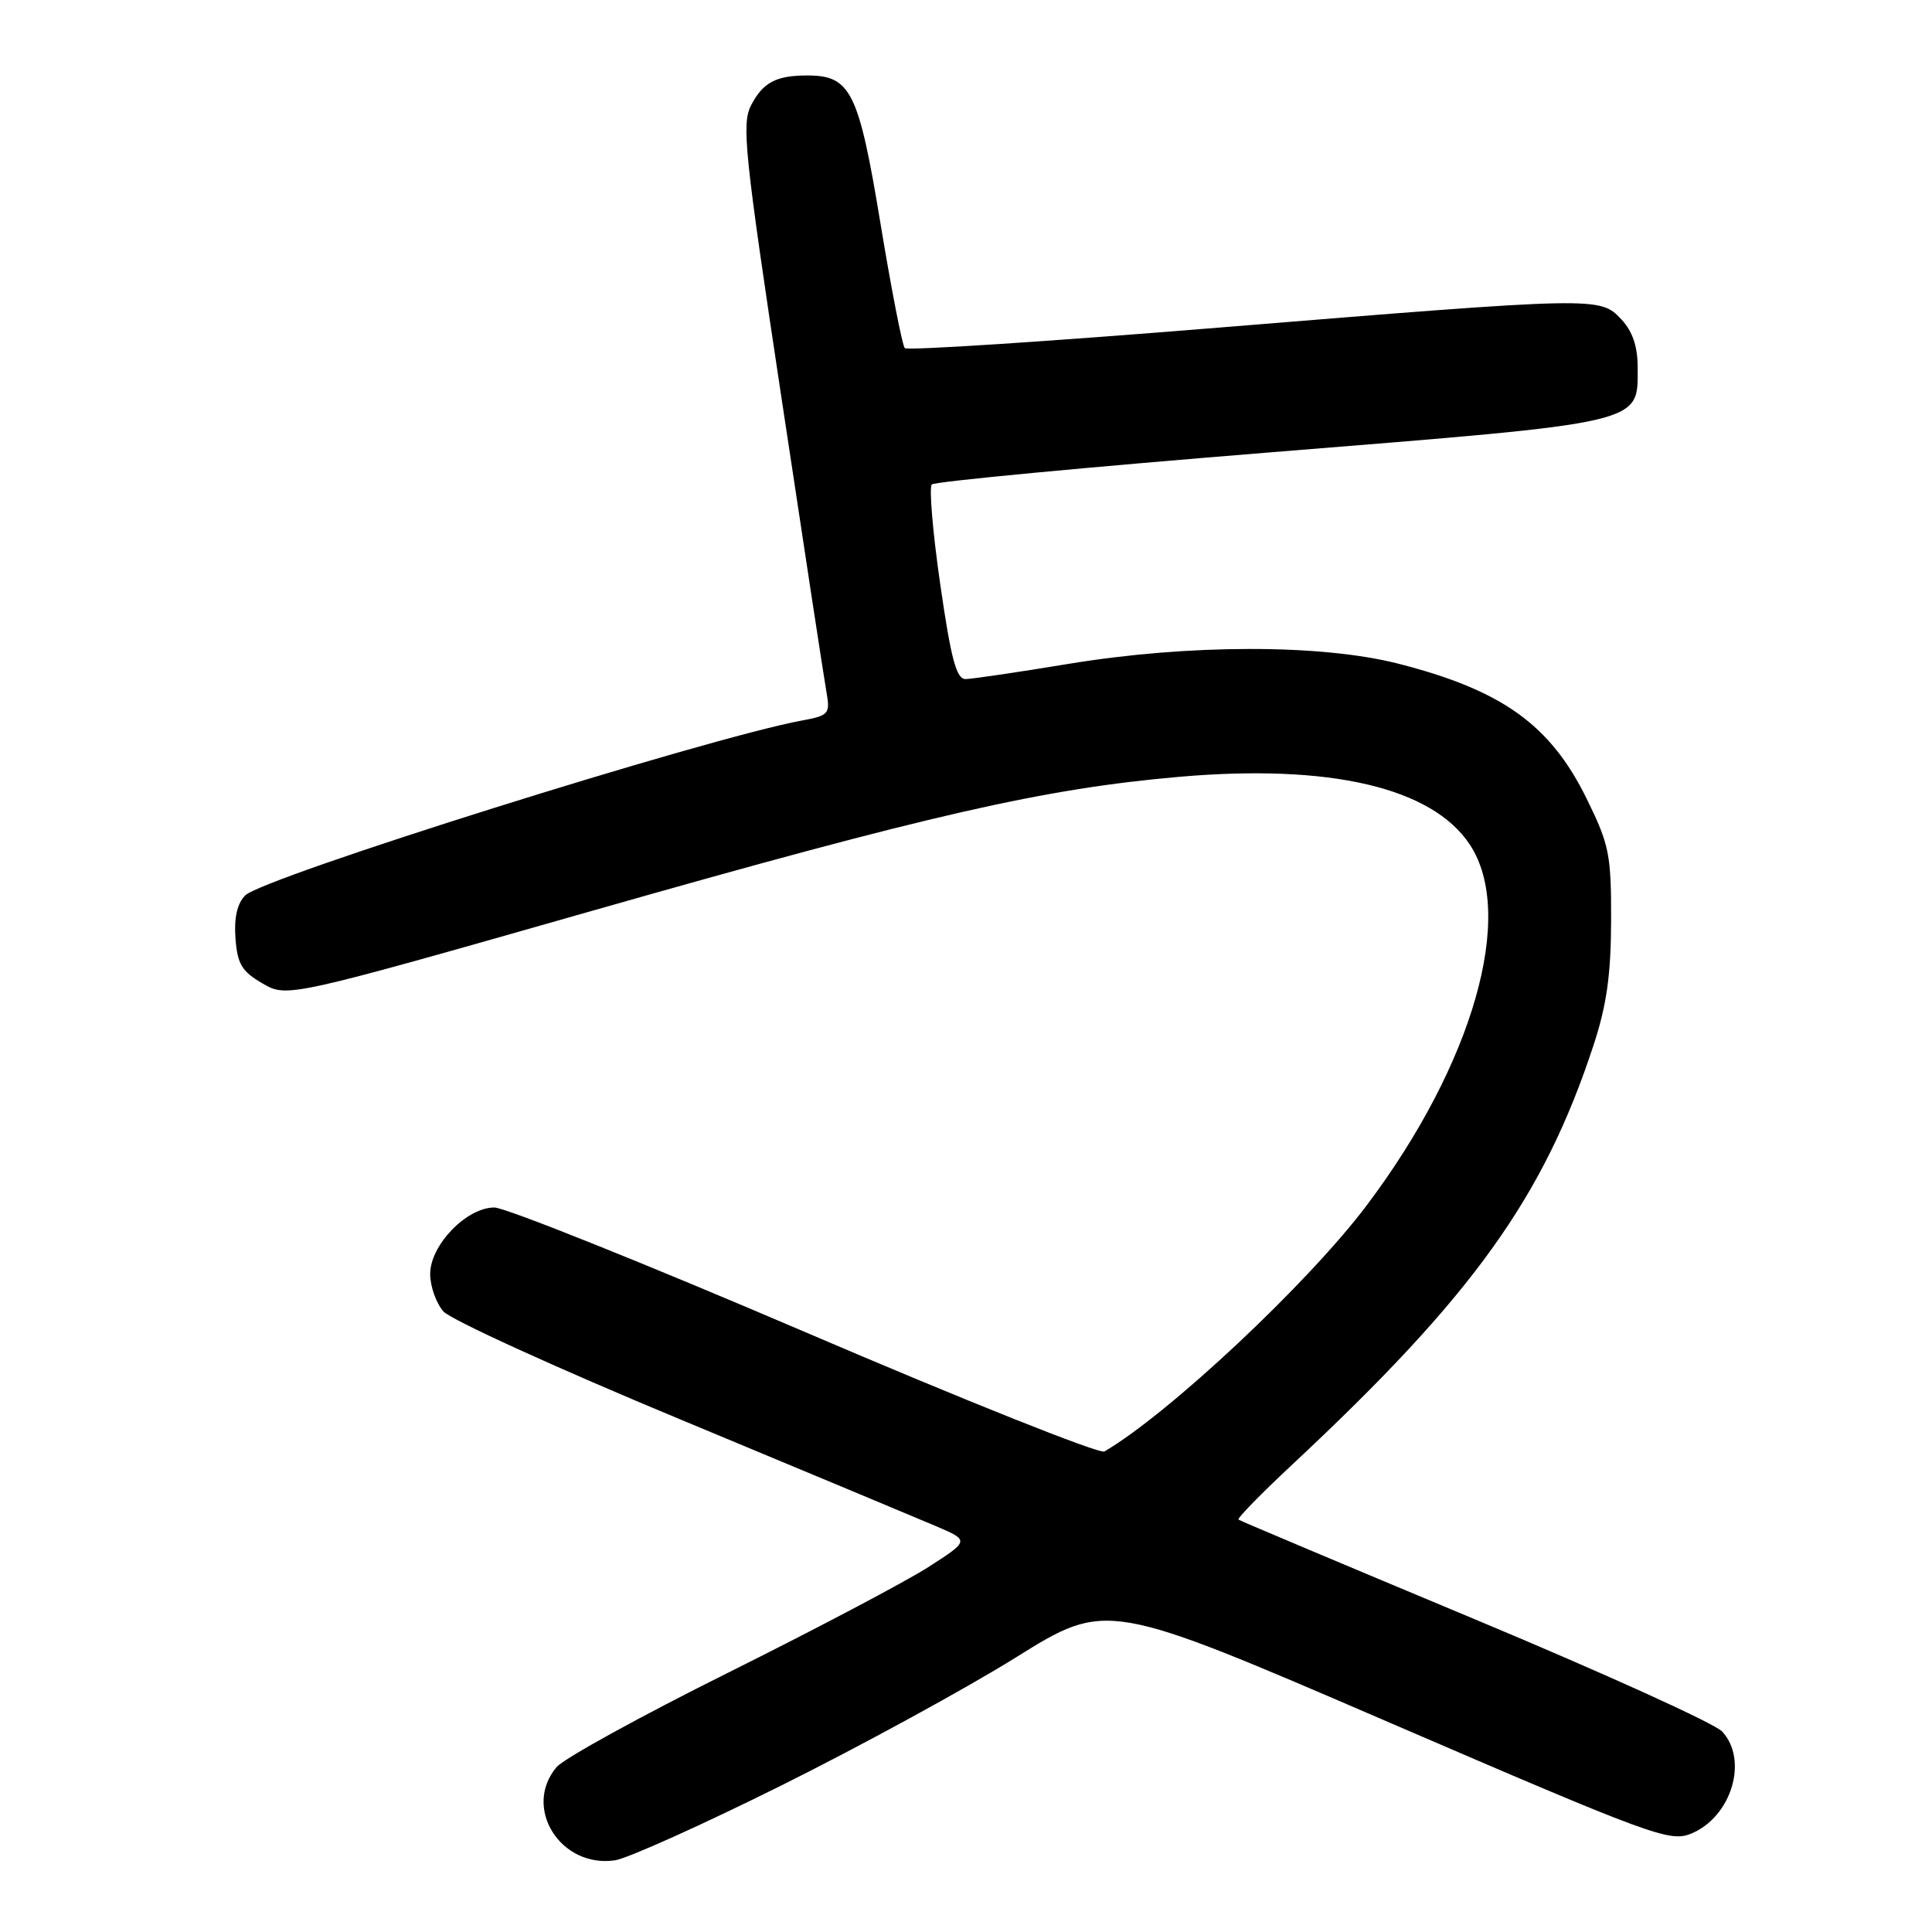 <?xml version="1.0" encoding="UTF-8" standalone="no"?>
<!DOCTYPE svg PUBLIC "-//W3C//DTD SVG 1.1//EN" "http://www.w3.org/Graphics/SVG/1.1/DTD/svg11.dtd" >
<svg xmlns="http://www.w3.org/2000/svg" xmlns:xlink="http://www.w3.org/1999/xlink" version="1.1" viewBox="0 0 256 256">
 <g >
 <path fill="currentColor"
d=" M 103.50 236.60 C 113.95 231.40 127.94 223.77 134.59 219.63 C 146.67 212.10 146.67 212.10 183.88 228.15 C 219.03 243.31 221.26 244.13 224.10 242.96 C 229.43 240.75 231.71 233.22 228.19 229.43 C 227.19 228.36 212.46 221.68 195.44 214.57 C 178.42 207.46 164.33 201.52 164.11 201.36 C 163.90 201.19 167.14 197.88 171.32 193.98 C 195.16 171.71 204.52 158.68 211.15 138.50 C 212.89 133.21 213.46 129.18 213.48 121.98 C 213.50 113.21 213.24 111.93 210.22 105.79 C 205.41 96.02 199.04 91.46 185.28 87.94 C 175.05 85.33 157.49 85.34 141.50 87.98 C 134.90 89.07 128.80 89.97 127.95 89.98 C 126.73 90.00 126.02 87.36 124.59 77.44 C 123.59 70.54 123.09 64.57 123.47 64.19 C 123.85 63.81 144.14 61.89 168.56 59.92 C 218.35 55.91 217.00 56.22 217.00 48.66 C 217.00 45.90 216.32 43.90 214.83 42.31 C 212.00 39.30 211.85 39.31 161.50 43.41 C 138.95 45.25 120.23 46.47 119.89 46.13 C 119.56 45.78 118.10 38.30 116.65 29.50 C 113.78 12.12 112.72 10.00 106.97 10.00 C 102.83 10.00 101.09 10.93 99.52 13.96 C 98.25 16.41 98.66 20.35 103.53 52.59 C 106.51 72.34 109.19 89.91 109.50 91.63 C 110.02 94.61 109.85 94.80 106.27 95.47 C 93.46 97.85 34.89 116.25 32.49 118.65 C 31.43 119.72 31.00 121.60 31.20 124.32 C 31.45 127.73 32.04 128.72 34.77 130.30 C 38.04 132.21 38.04 132.21 78.77 120.60 C 123.25 107.93 138.31 104.50 156.29 102.93 C 176.25 101.20 189.75 104.35 194.75 111.90 C 200.88 121.15 195.21 140.99 181.07 159.75 C 173.30 170.06 154.93 187.29 146.34 192.33 C 145.71 192.70 127.85 185.58 106.67 176.50 C 85.49 167.43 66.96 160.00 65.50 160.00 C 61.81 160.00 57.00 164.99 57.00 168.81 C 57.00 170.44 57.79 172.67 58.75 173.77 C 59.71 174.86 73.78 181.28 90.00 188.02 C 106.22 194.77 121.52 201.16 123.99 202.21 C 128.48 204.13 128.48 204.13 122.99 207.66 C 119.97 209.59 108.05 215.88 96.50 221.63 C 84.95 227.38 74.71 233.01 73.75 234.15 C 69.21 239.52 74.27 247.57 81.50 246.50 C 83.15 246.25 93.05 241.80 103.50 236.60 Z "/>
</g>
</svg>